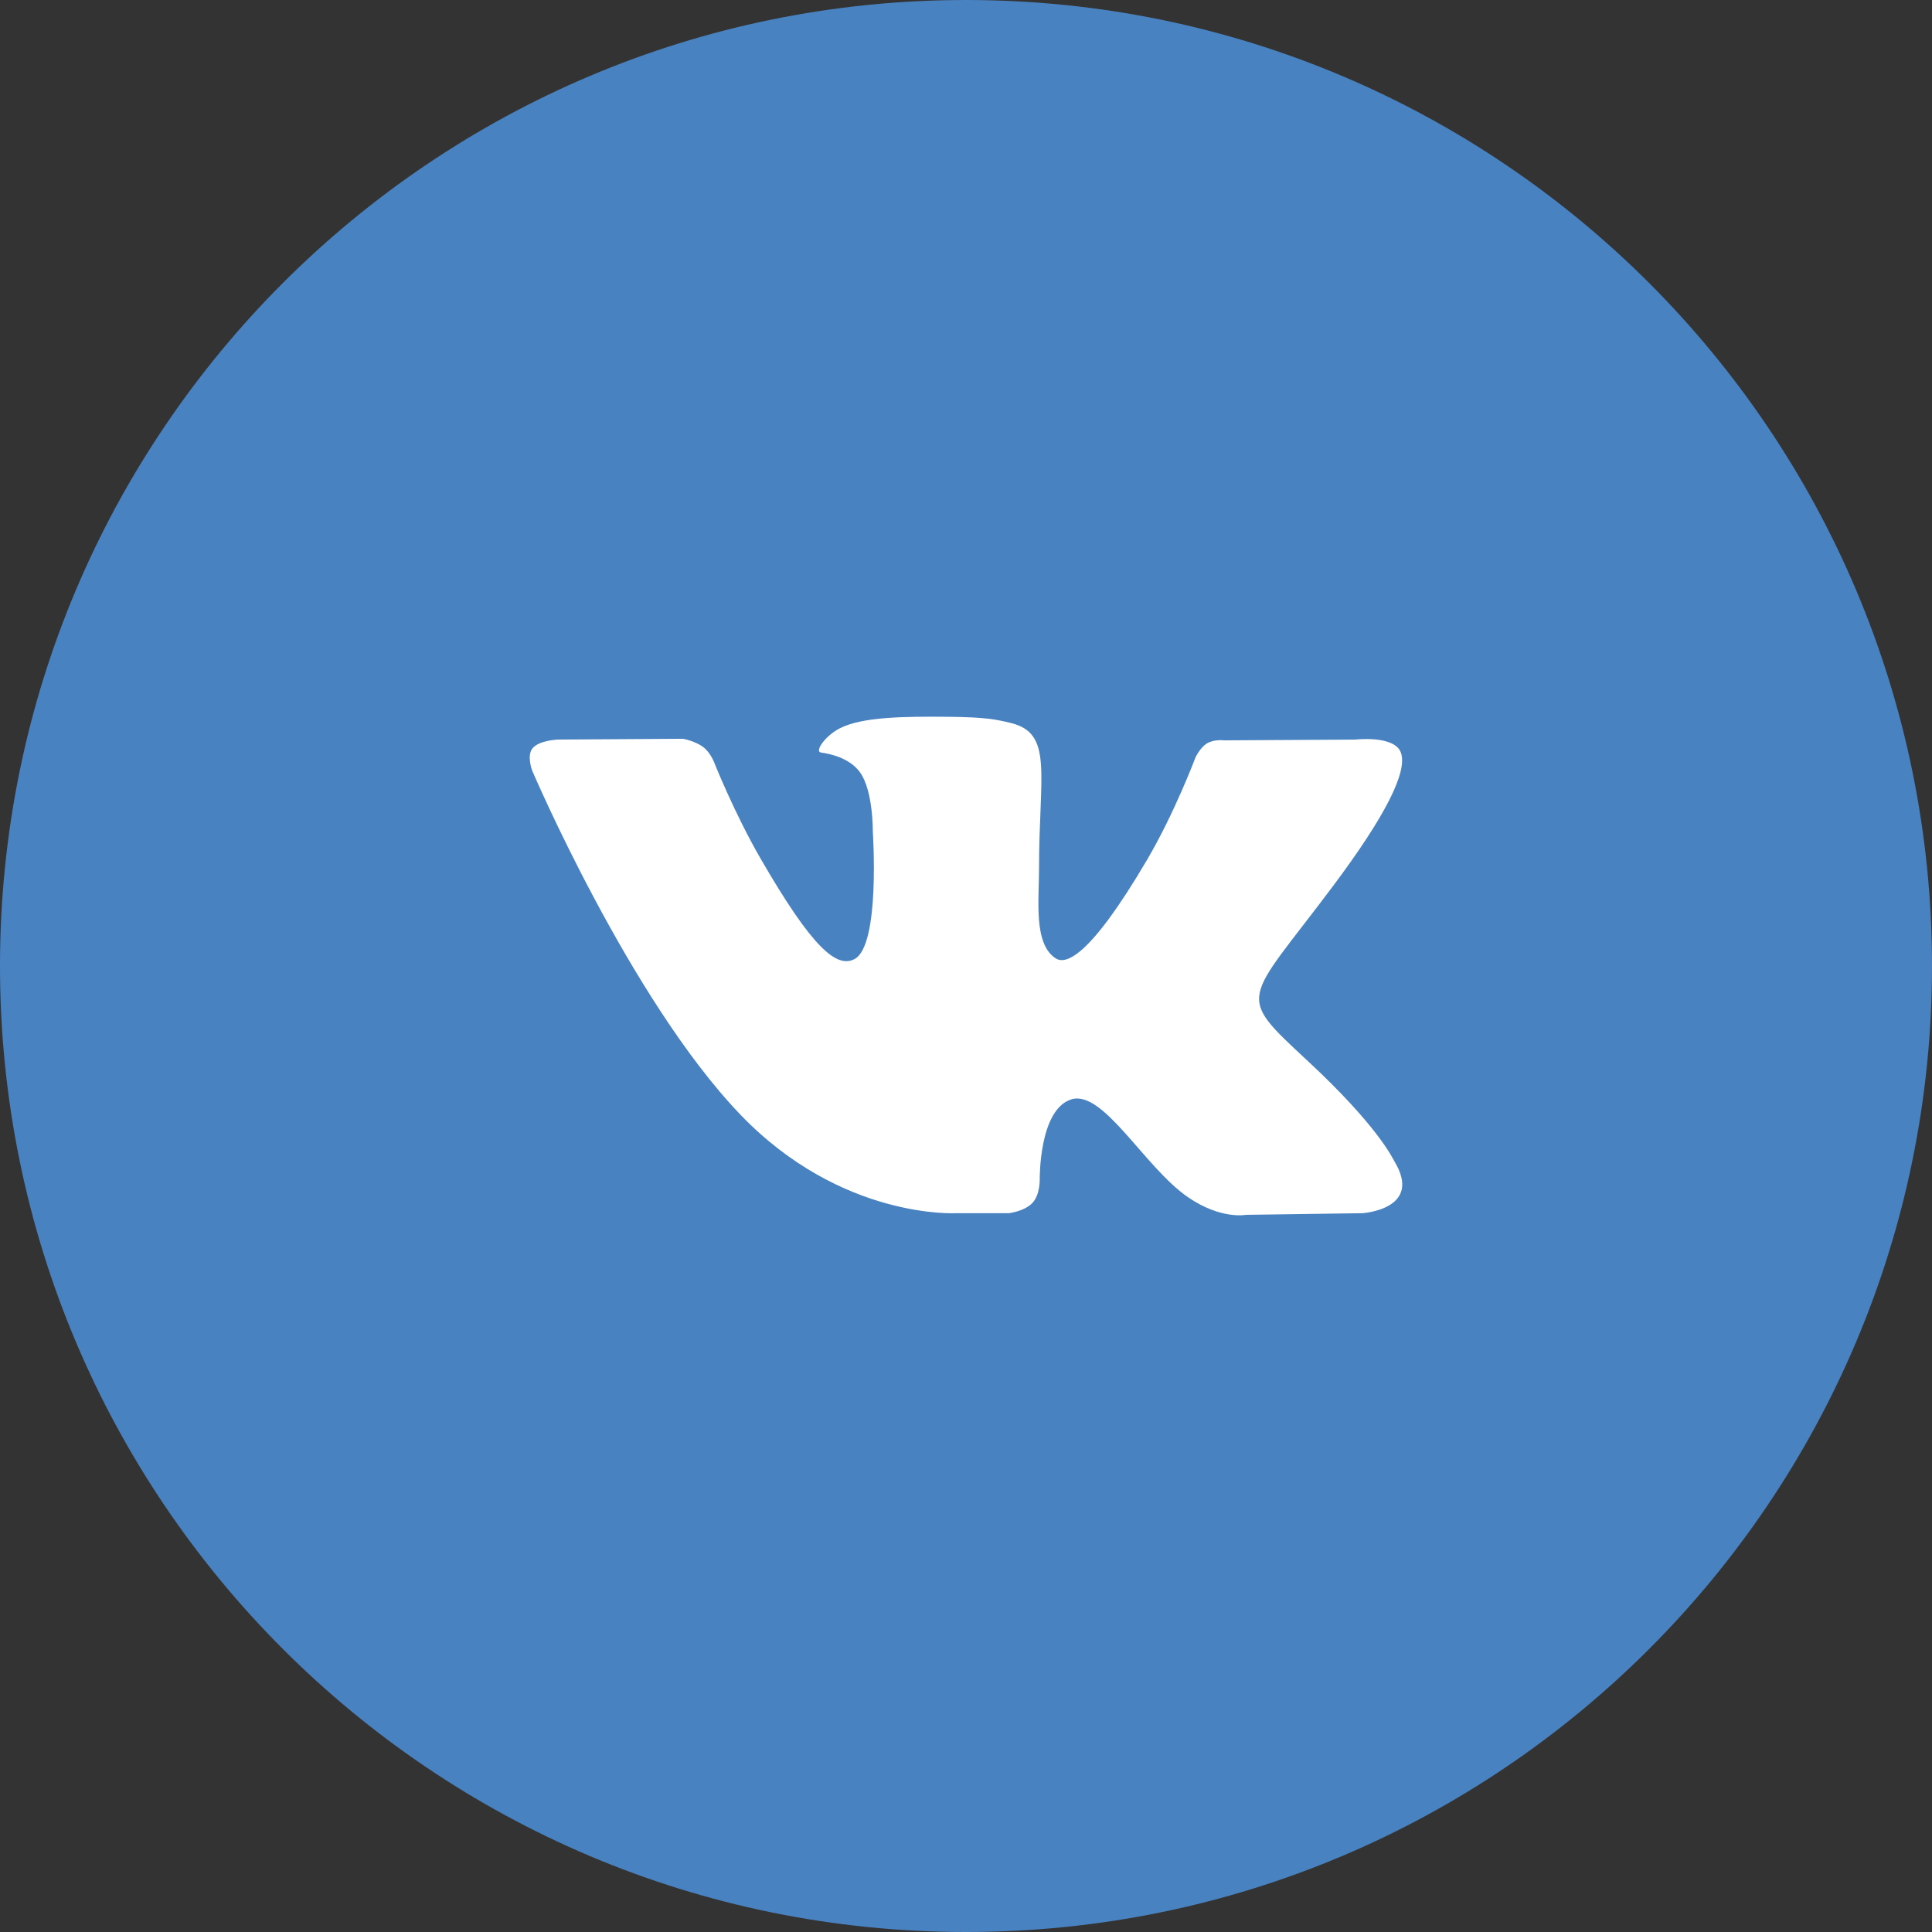 <svg width="54" height="54" viewBox="0 0 54 54" fill="none" xmlns="http://www.w3.org/2000/svg">
<rect x="0" y="0" width="54" height="54" fill="#333333" stroke="none"/>
<path d="M27 54C41.912 54 54 41.912 54 27C54 12.088 41.912 0 27 0C12.088 0 0 12.088 0 27C0 41.912 12.088 54 27 54Z" fill="#4982C0"/>
<path d="M38.976 32.462C38.911 32.352 38.505 31.47 36.554 29.656C34.512 27.757 34.786 28.065 37.246 24.782C38.745 22.782 39.344 21.561 39.156 21.038C38.978 20.541 37.876 20.672 37.876 20.672L34.211 20.693C34.211 20.693 33.94 20.657 33.737 20.777C33.541 20.896 33.414 21.171 33.414 21.171C33.414 21.171 32.833 22.719 32.059 24.035C30.427 26.812 29.773 26.959 29.506 26.786C28.886 26.384 29.041 25.171 29.041 24.31C29.041 21.619 29.448 20.496 28.247 20.206C27.847 20.11 27.555 20.046 26.535 20.035C25.227 20.022 24.119 20.04 23.492 20.347C23.075 20.551 22.753 21.008 22.95 21.034C23.192 21.066 23.741 21.182 24.032 21.579C24.409 22.09 24.395 23.241 24.395 23.241C24.395 23.241 24.611 26.409 23.89 26.803C23.395 27.073 22.717 26.522 21.261 24.002C20.515 22.712 19.951 21.284 19.951 21.284C19.951 21.284 19.843 21.018 19.65 20.877C19.415 20.704 19.086 20.649 19.086 20.649L15.601 20.671C15.601 20.671 15.078 20.686 14.886 20.913C14.716 21.116 14.873 21.535 14.873 21.535C14.873 21.535 17.601 27.926 20.689 31.149C23.523 34.103 26.739 33.909 26.739 33.909H28.197C28.197 33.909 28.637 33.86 28.861 33.617C29.068 33.395 29.061 32.976 29.061 32.976C29.061 32.976 29.032 31.018 29.94 30.729C30.835 30.445 31.984 32.622 33.202 33.46C34.123 34.094 34.823 33.955 34.823 33.955L38.08 33.909C38.08 33.909 39.784 33.804 38.976 32.462Z" fill="white"/>
</svg>
